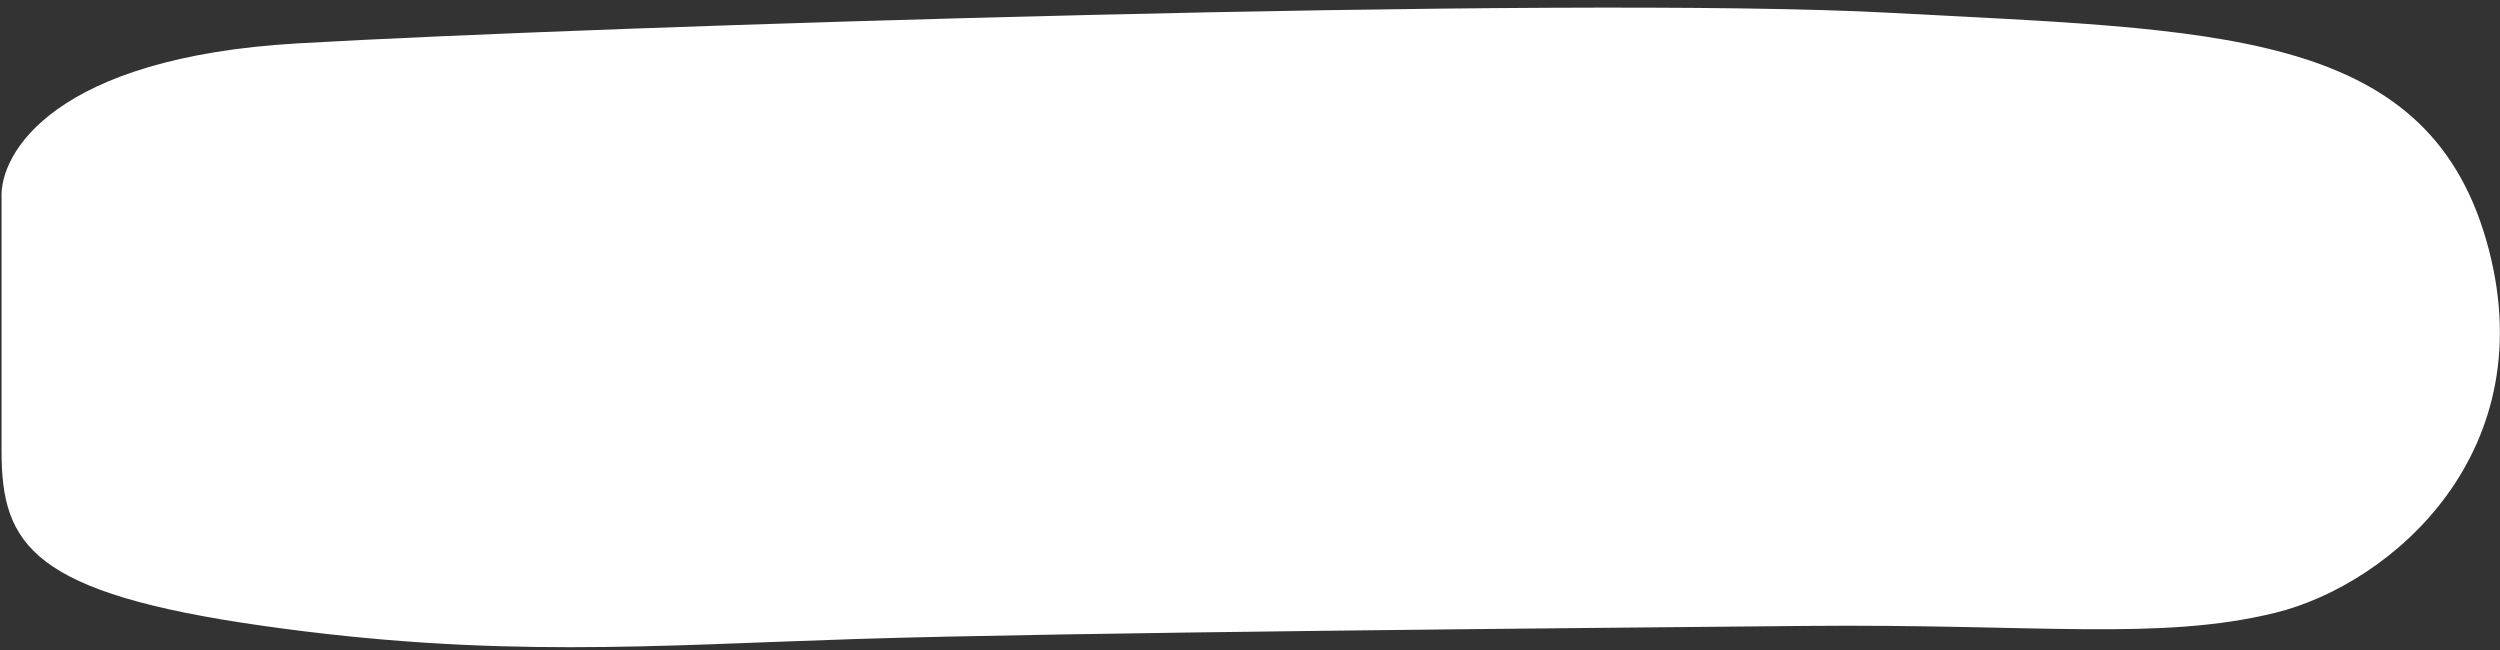 <svg width="300" height="78" viewBox="0 0 300 78" fill="none" xmlns="http://www.w3.org/2000/svg">
<rect x="0" y="0" width="300" height="78" fill="#333333" stroke="none"/>
<path d="M0.188 23.794V54.166C0.188 65.424 3.864 71.184 31.637 75.111C59.409 79.039 78.197 77.468 102.702 76.682C127.207 75.897 188.878 75.373 216.651 75.111C244.424 74.85 259.127 76.944 273.013 73.54C286.899 70.137 305.687 54.166 298.335 28.769C290.983 3.372 265.661 3.634 226.862 1.539C188.062 -0.555 72.07 3.11 35.721 5.205C6.641 6.881 -0.084 18.296 0.188 23.794Z" fill="white"/>
</svg>
